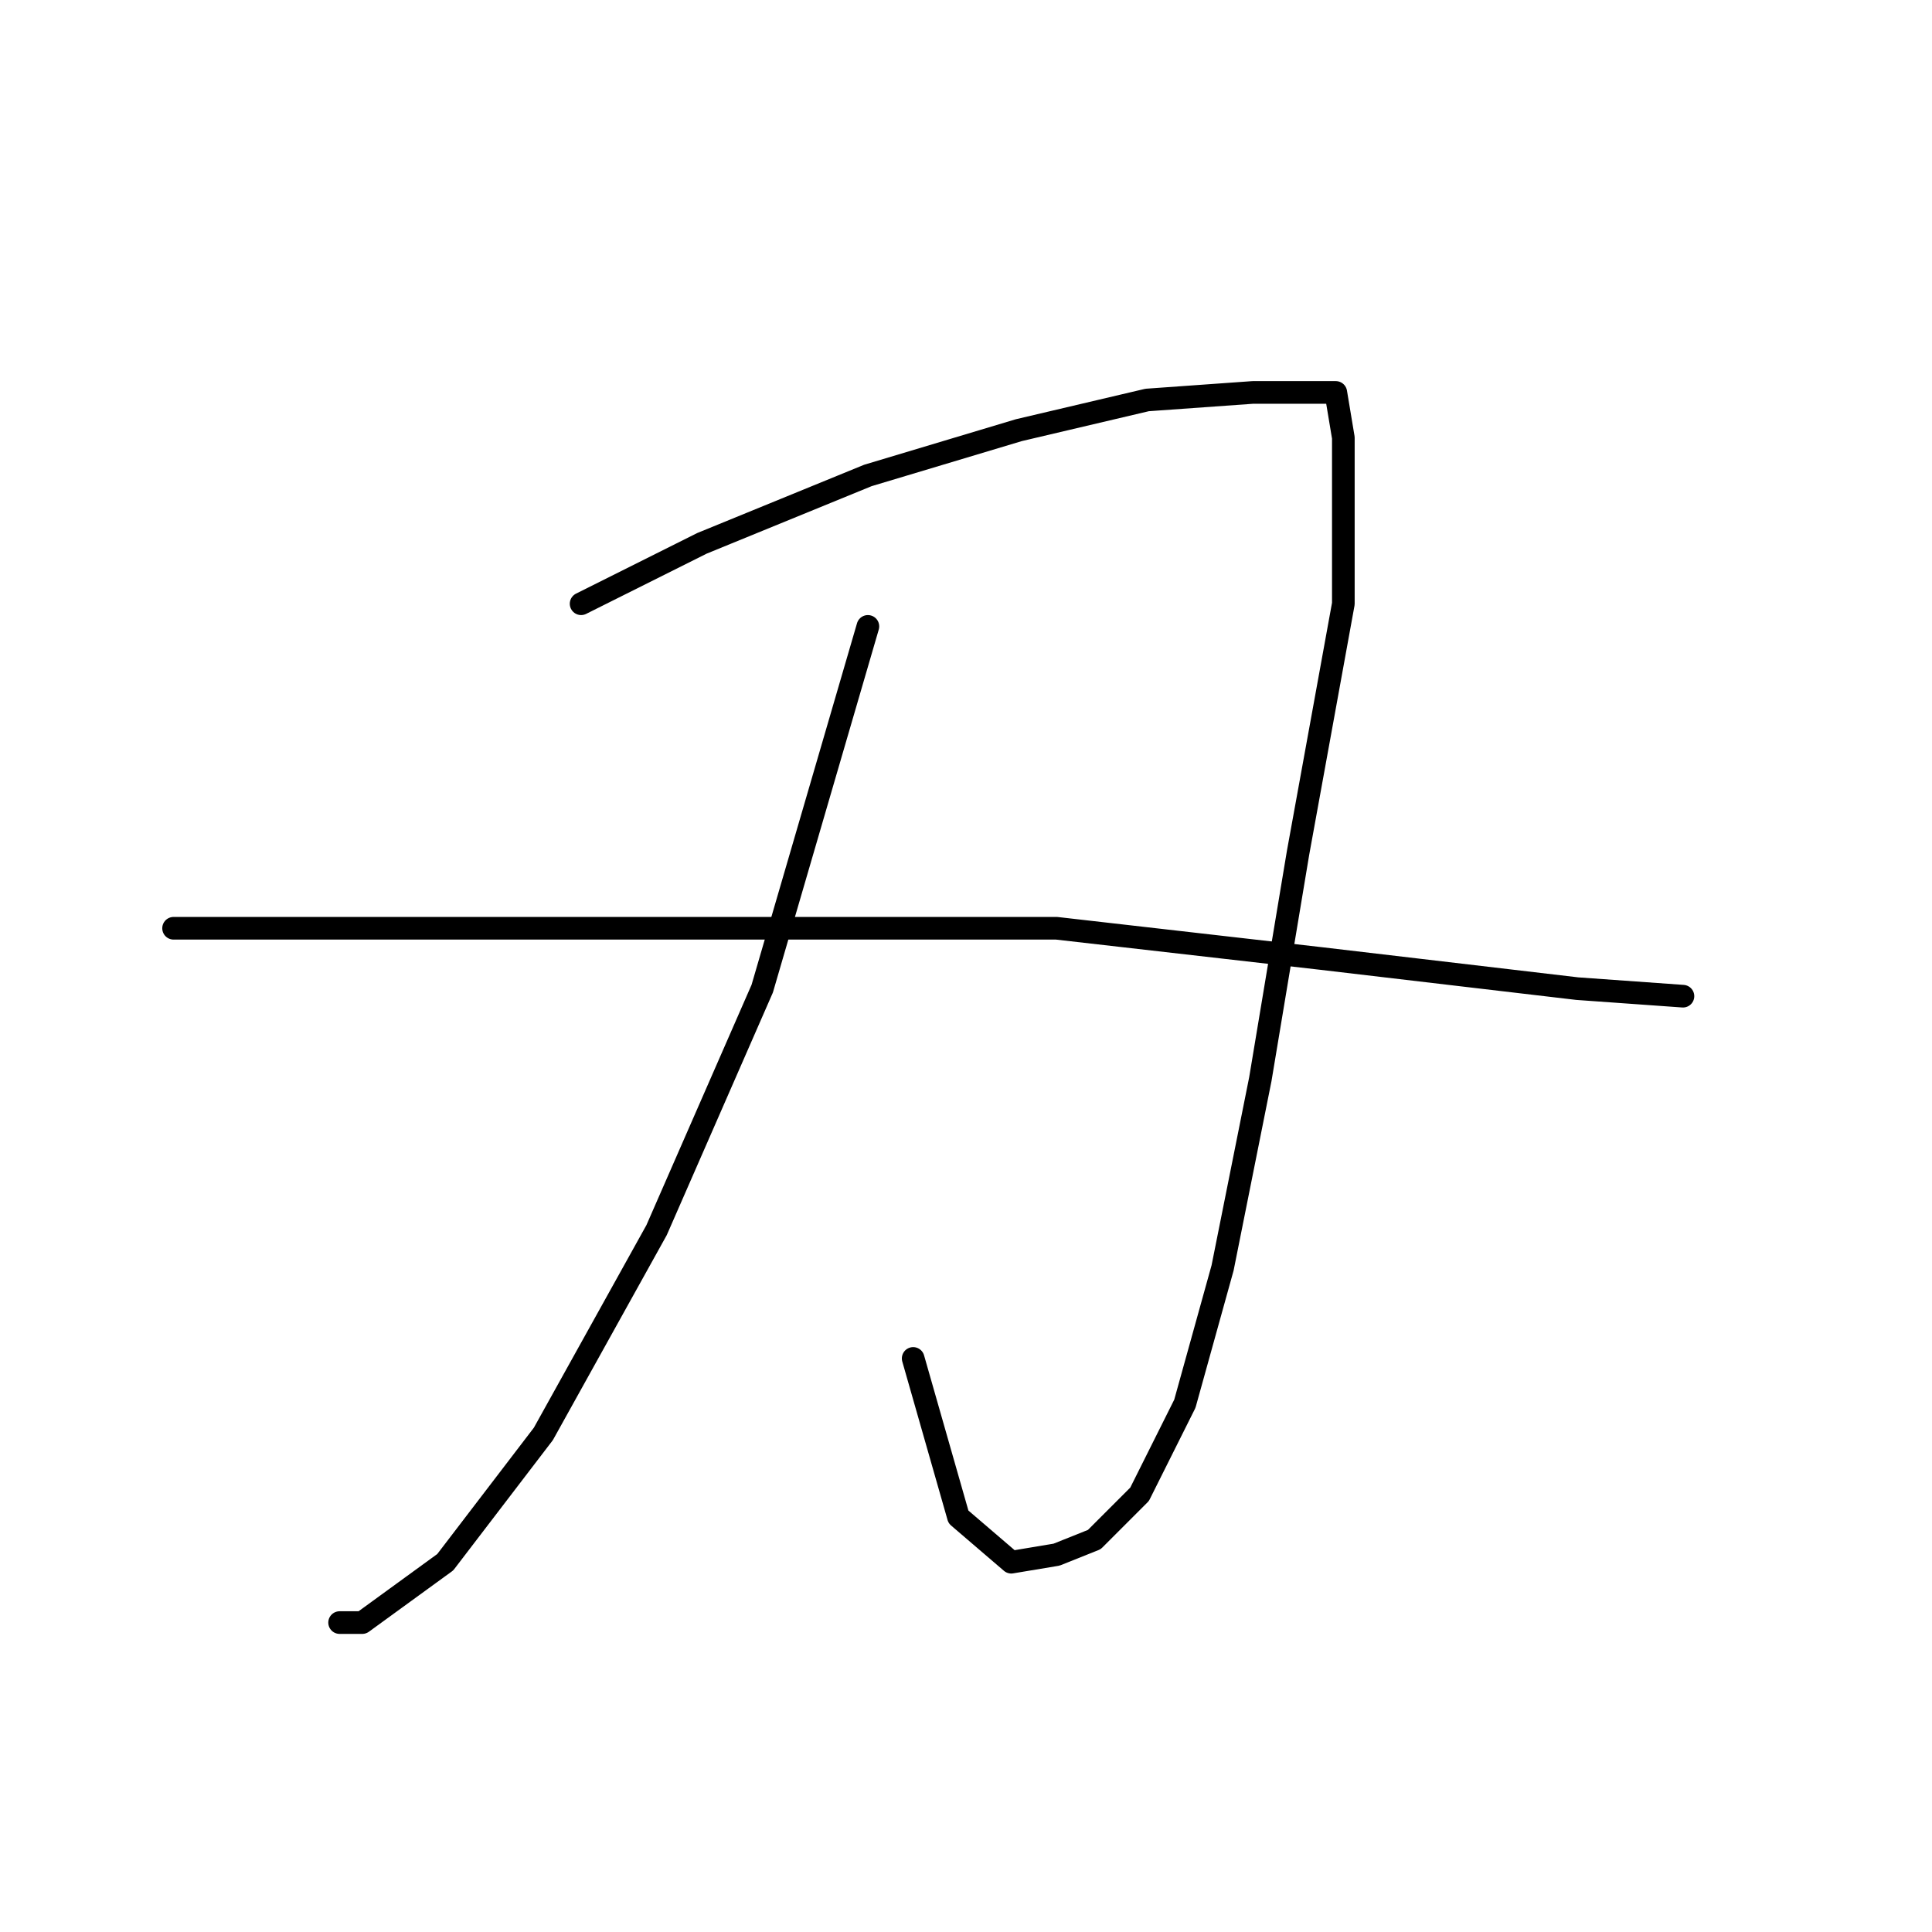 <?xml version="1.0" standalone="no"?>
    <svg width="256" height="256" xmlns="http://www.w3.org/2000/svg" version="1.1">
    <polyline stroke="black" stroke-width="3" stroke-linecap="round" fill="transparent" stroke-linejoin="round" points="77 80 85 76 93 72 115 63 135 57 152 53 166 52 173 52 177 52 178 58 178 80 172 113 167 143 162 168 157 186 151 198 145 204 140 206 134 207 127 201 121 180 121 180 " />
        <polyline stroke="black" stroke-width="3" stroke-linecap="round" fill="transparent" stroke-linejoin="round" points="115 83 108 107 101 131 87 163 72 190 59 207 48 215 45 215 45 215 " />
        <polyline stroke="black" stroke-width="3" stroke-linecap="round" fill="transparent" stroke-linejoin="round" points="23 123 40 123 57 123 85 123 122 123 140 123 175 127 209 131 223 132 223 132 " />
        </svg>